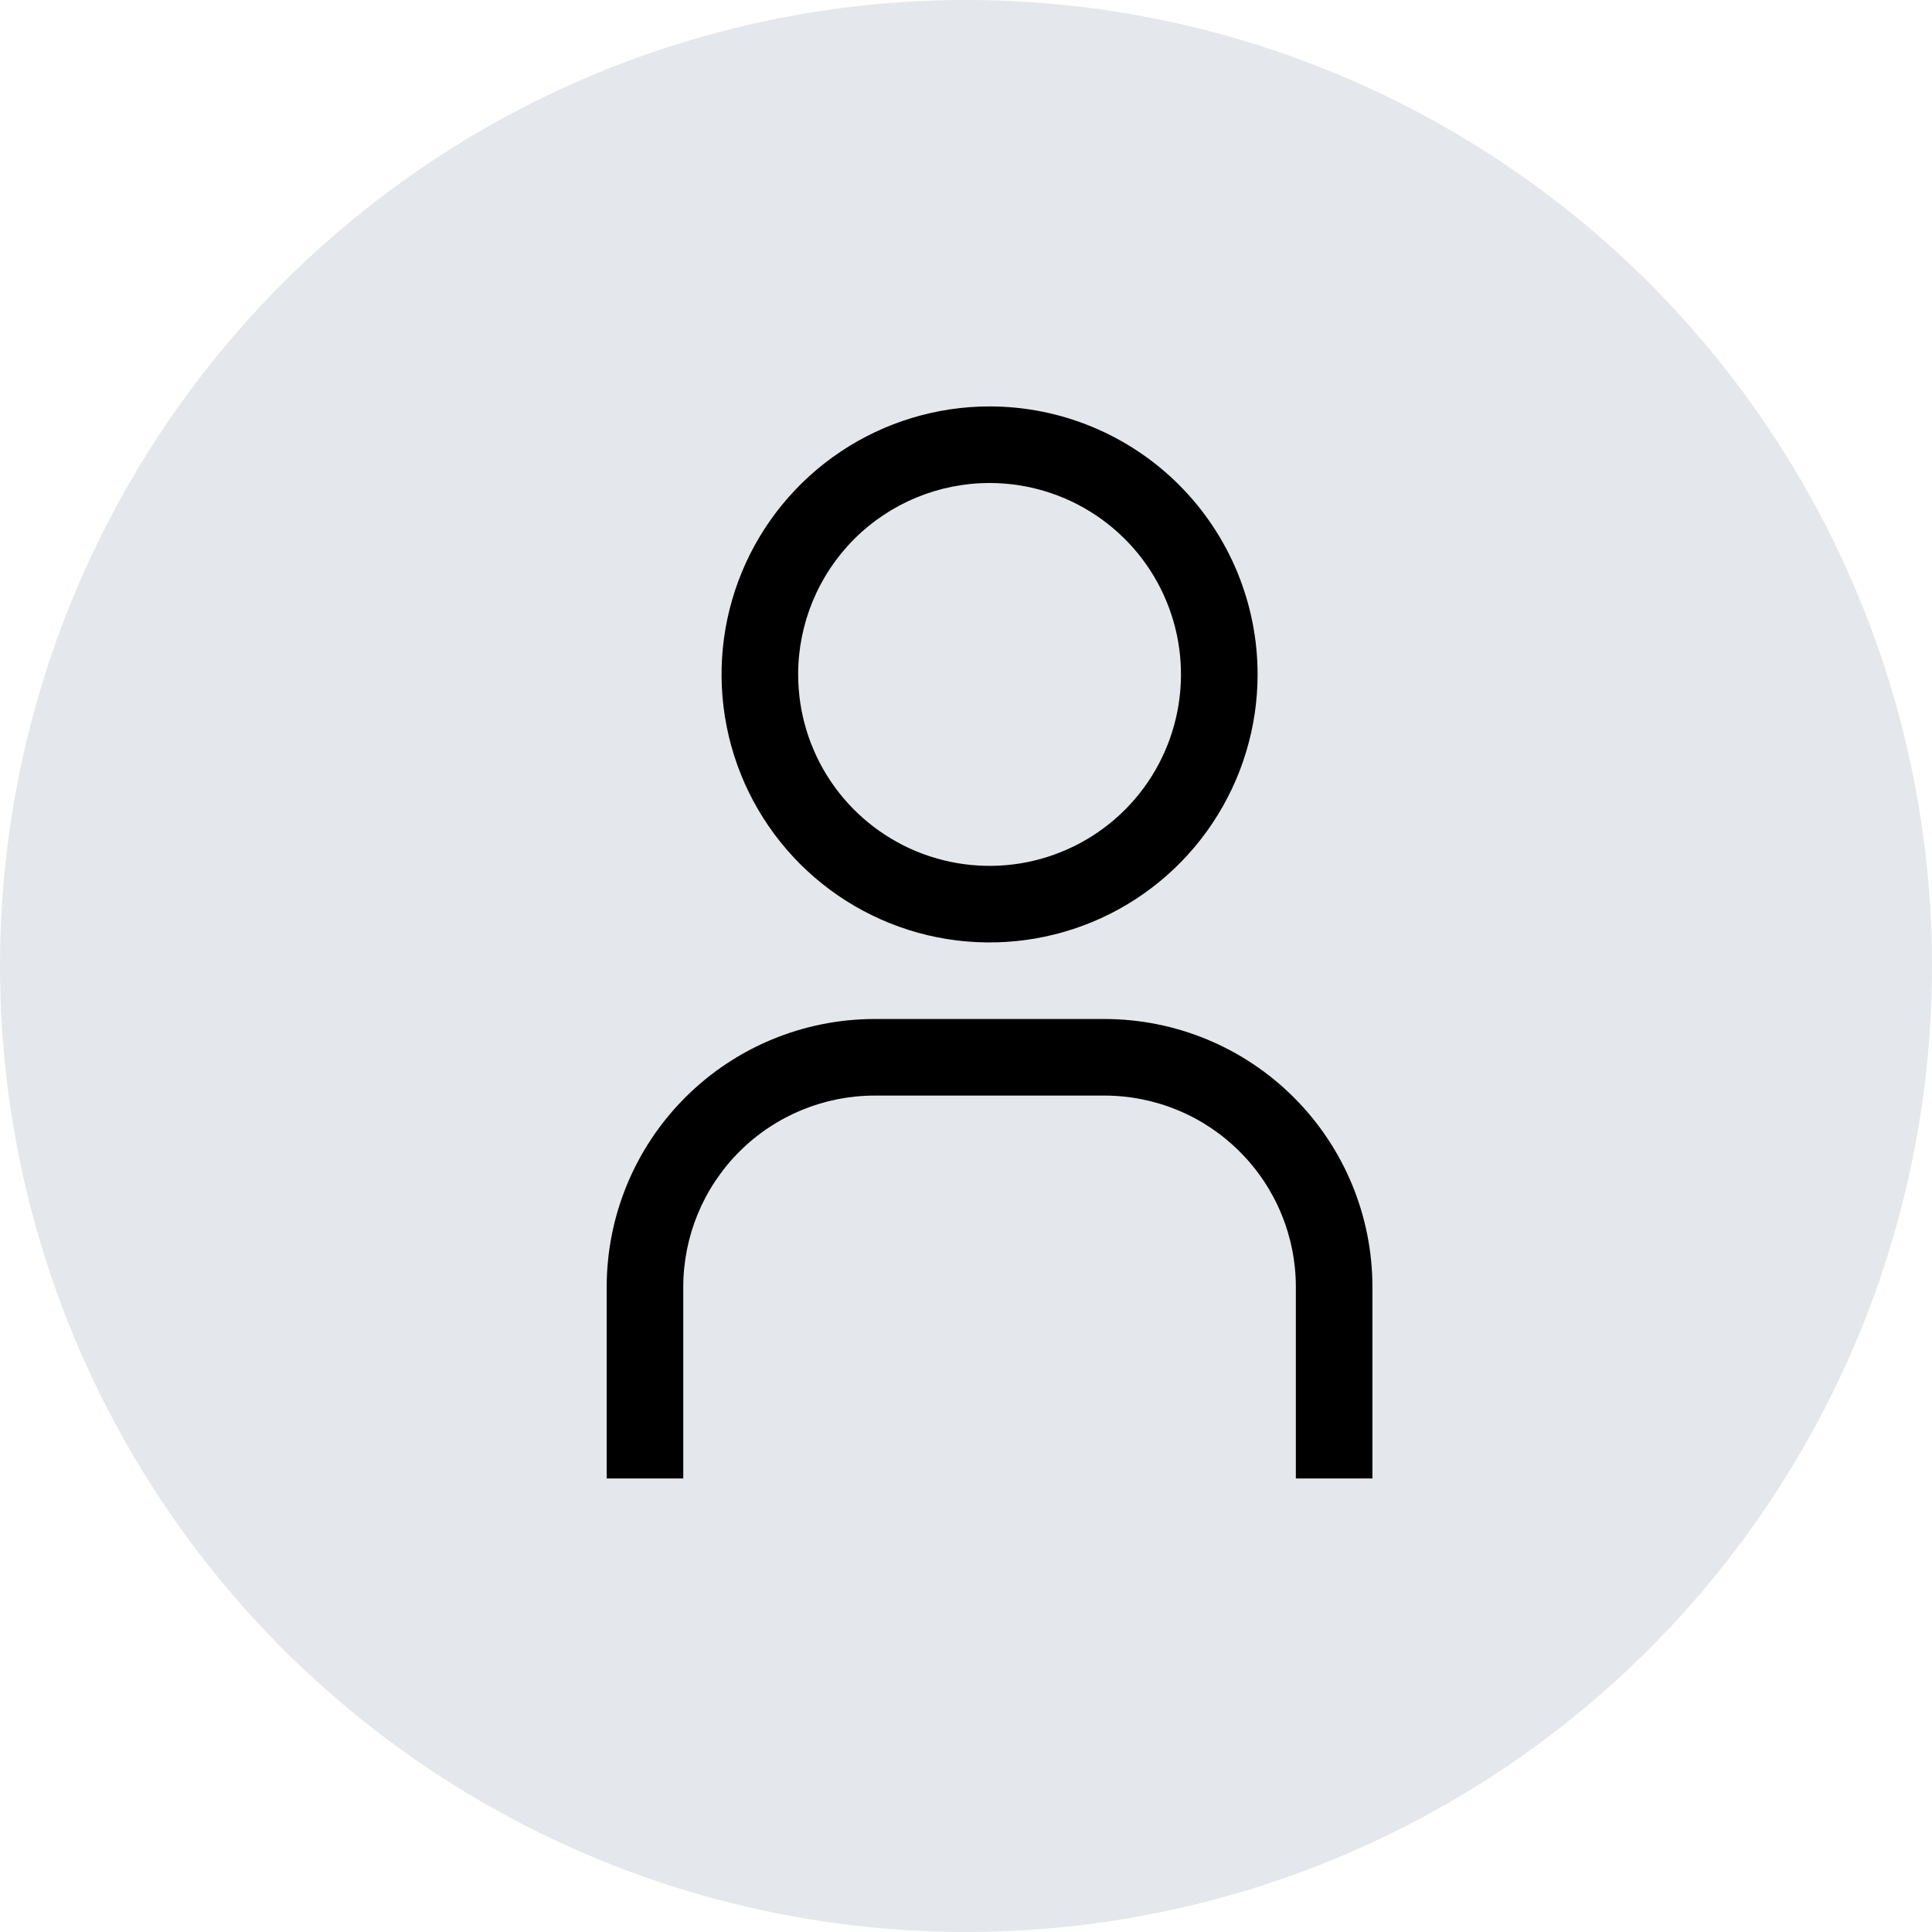 <svg width="41" height="41" viewBox="0 0 41 41" fill="none" xmlns="http://www.w3.org/2000/svg">
<circle cx="20.5" cy="20.5" r="20.5" fill="#E4E7EB"/>
<path d="M21 10.25C21.803 10.25 22.589 10.488 23.257 10.935C23.925 11.381 24.446 12.015 24.753 12.758C25.061 13.5 25.141 14.317 24.984 15.105C24.828 15.893 24.441 16.617 23.873 17.185C23.305 17.753 22.581 18.14 21.793 18.297C21.005 18.454 20.188 18.373 19.445 18.066C18.703 17.758 18.069 17.238 17.622 16.57C17.176 15.901 16.938 15.116 16.938 14.312C16.938 13.235 17.366 12.202 18.127 11.44C18.889 10.678 19.923 10.25 21 10.25ZM21 8.625C19.875 8.625 18.776 8.959 17.84 9.584C16.905 10.209 16.176 11.097 15.745 12.136C15.315 13.175 15.202 14.319 15.422 15.422C15.641 16.525 16.183 17.539 16.978 18.334C17.774 19.13 18.787 19.671 19.89 19.891C20.994 20.11 22.137 19.997 23.177 19.567C24.216 19.137 25.104 18.408 25.729 17.472C26.354 16.537 26.688 15.437 26.688 14.312C26.688 12.804 26.088 11.357 25.022 10.291C23.955 9.224 22.508 8.625 21 8.625Z" fill="black"/>
<path d="M29.125 31.375H27.5V27.312C27.5 26.779 27.395 26.251 27.191 25.758C26.987 25.265 26.687 24.817 26.31 24.44C25.933 24.063 25.485 23.763 24.992 23.559C24.499 23.355 23.971 23.25 23.438 23.25H18.562C17.485 23.25 16.452 23.678 15.69 24.44C14.928 25.202 14.5 26.235 14.5 27.312V31.375H12.875V27.312C12.875 25.804 13.474 24.357 14.541 23.291C15.607 22.224 17.054 21.625 18.562 21.625H23.438C24.946 21.625 26.393 22.224 27.459 23.291C28.526 24.357 29.125 25.804 29.125 27.312V31.375Z" fill="black"/>
</svg>
